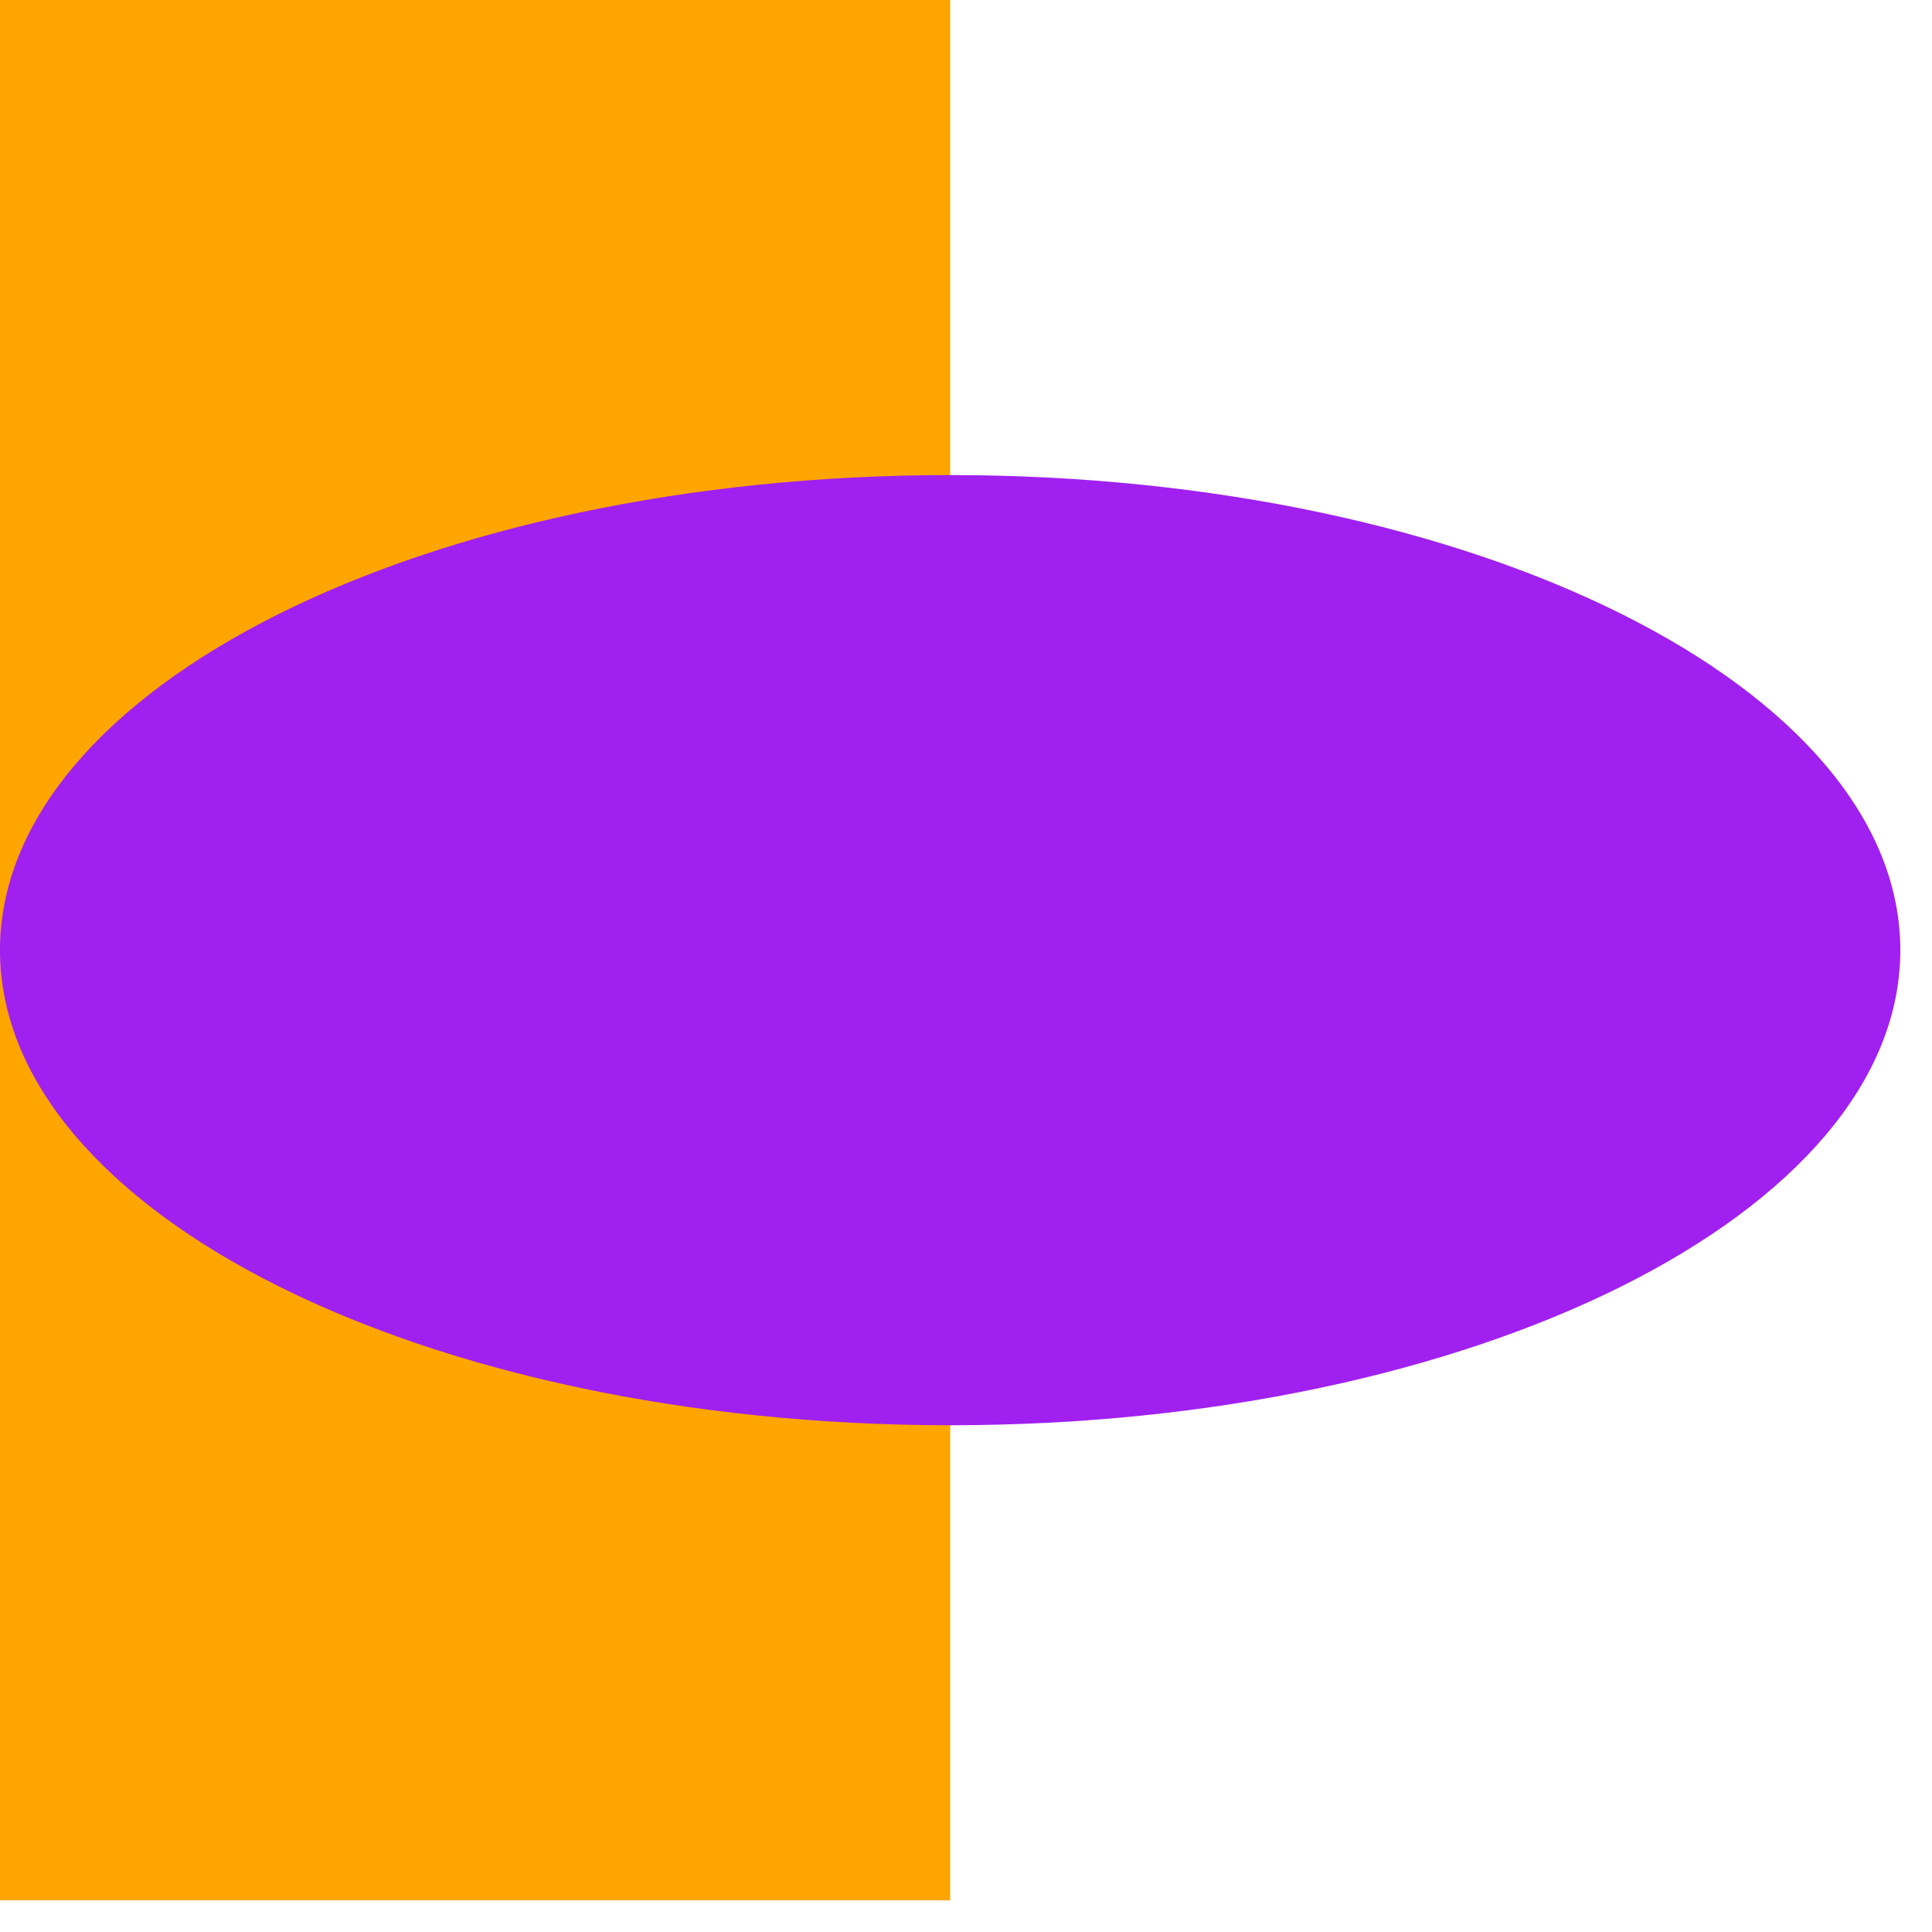 <?xml version="1.0" encoding="UTF-8"?>
<svg xmlns="http://www.w3.org/2000/svg" xmlns:xlink="http://www.w3.org/1999/xlink" width="61pt" height="61pt" viewBox="0 0 61 61" version="1.1">
<g id="surface22133">
<path style=" stroke:none;fill-rule:nonzero;fill:rgb(100%,64.706%,0%);fill-opacity:1;" d="M 0 0 L 30 0 L 30 60 L 0 60 Z M 0 0 "/>
<path style=" stroke:none;fill-rule:evenodd;fill:rgb(62.745%,12.549%,94.118%);fill-opacity:1;" d="M 60 30 C 60 38.285 46.57 45 30 45 C 13.43 45 0 38.285 0 30 C 0 21.715 13.43 15 30 15 C 46.57 15 60 21.715 60 30 Z M 60 30 "/>
</g>
</svg>
